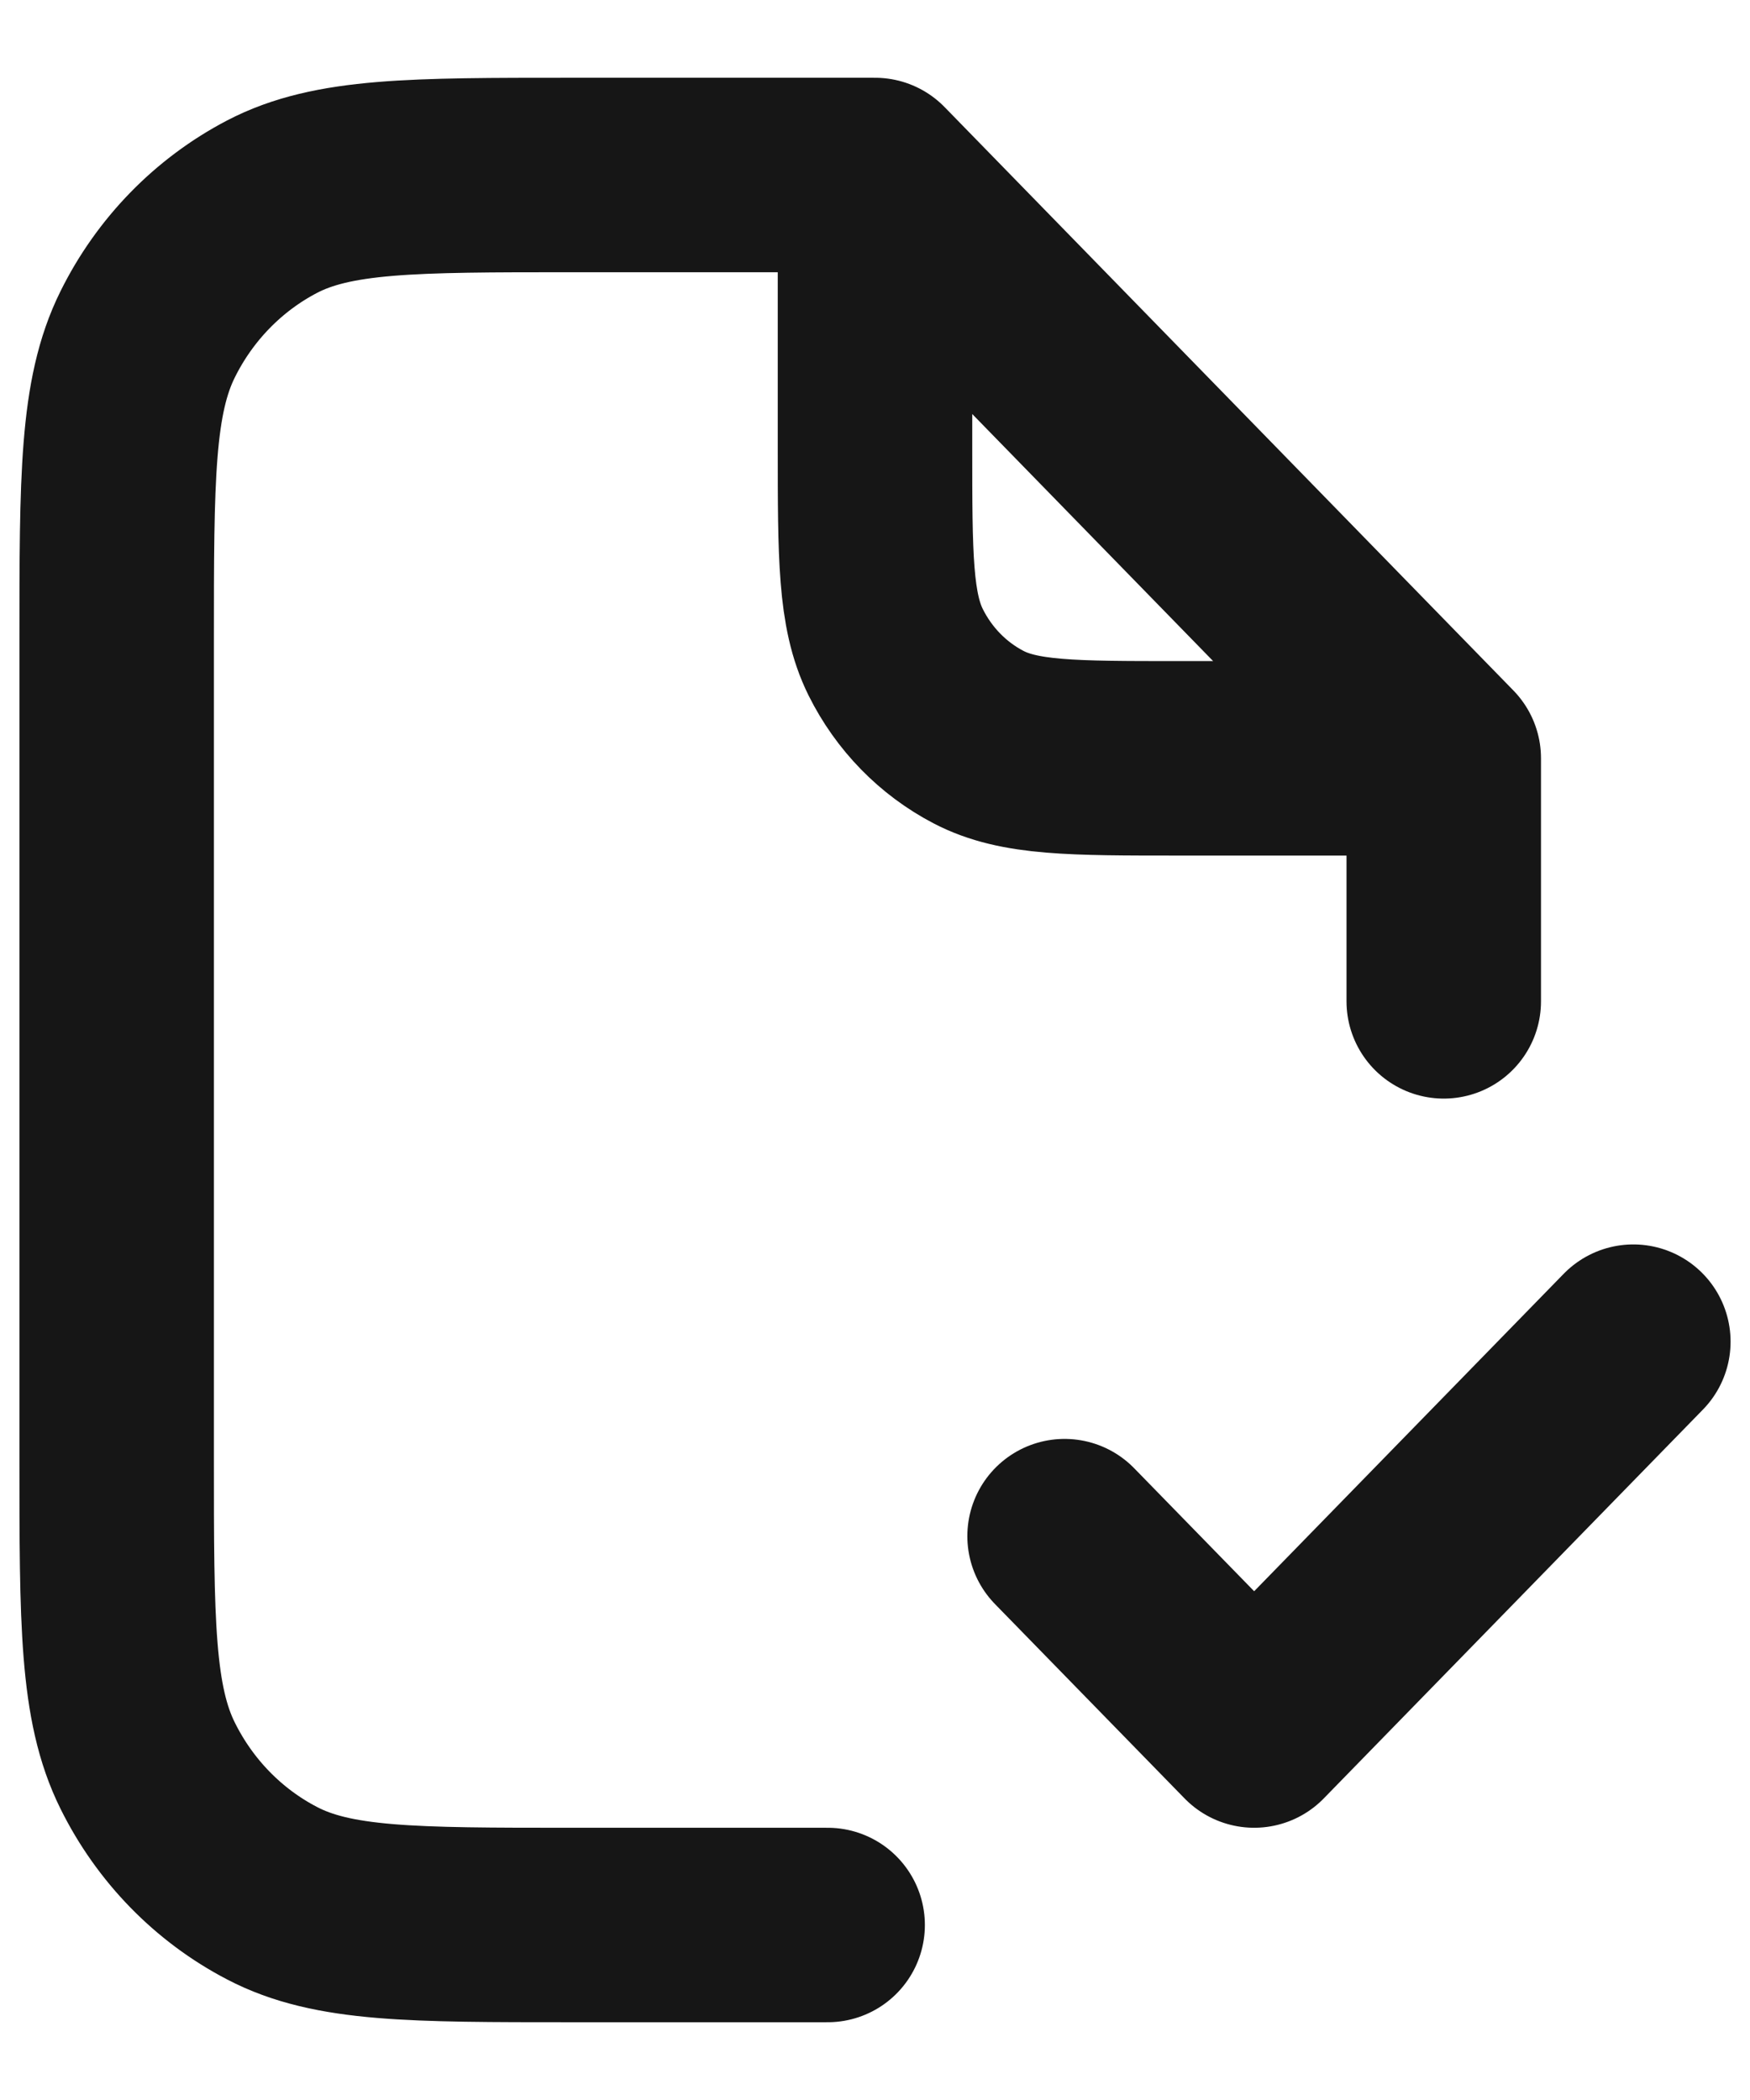 <svg width="15" height="18" viewBox="0 0 15 18" fill="none" xmlns="http://www.w3.org/2000/svg">
<path d="M9.125 13.167L10.75 14.833L14 11.5M7.5 1.5H4.9C3.535 1.5 2.852 1.5 2.331 1.772C1.872 2.012 1.499 2.395 1.266 2.865C1 3.4 1 4.1 1 5.5V12.5C1 13.9 1 14.6 1.266 15.135C1.499 15.605 1.872 15.988 2.331 16.227C2.852 16.5 3.535 16.5 4.9 16.5H7.094M7.5 1.5L12.375 6.5M7.5 1.5V3.833C7.5 4.767 7.5 5.233 7.677 5.59C7.833 5.904 8.082 6.159 8.387 6.318C8.735 6.5 9.19 6.5 10.1 6.5H12.375M12.375 6.5V8.583" stroke="#161616" stroke-width="1.667" stroke-linecap="round" stroke-linejoin="round"/>
</svg>
